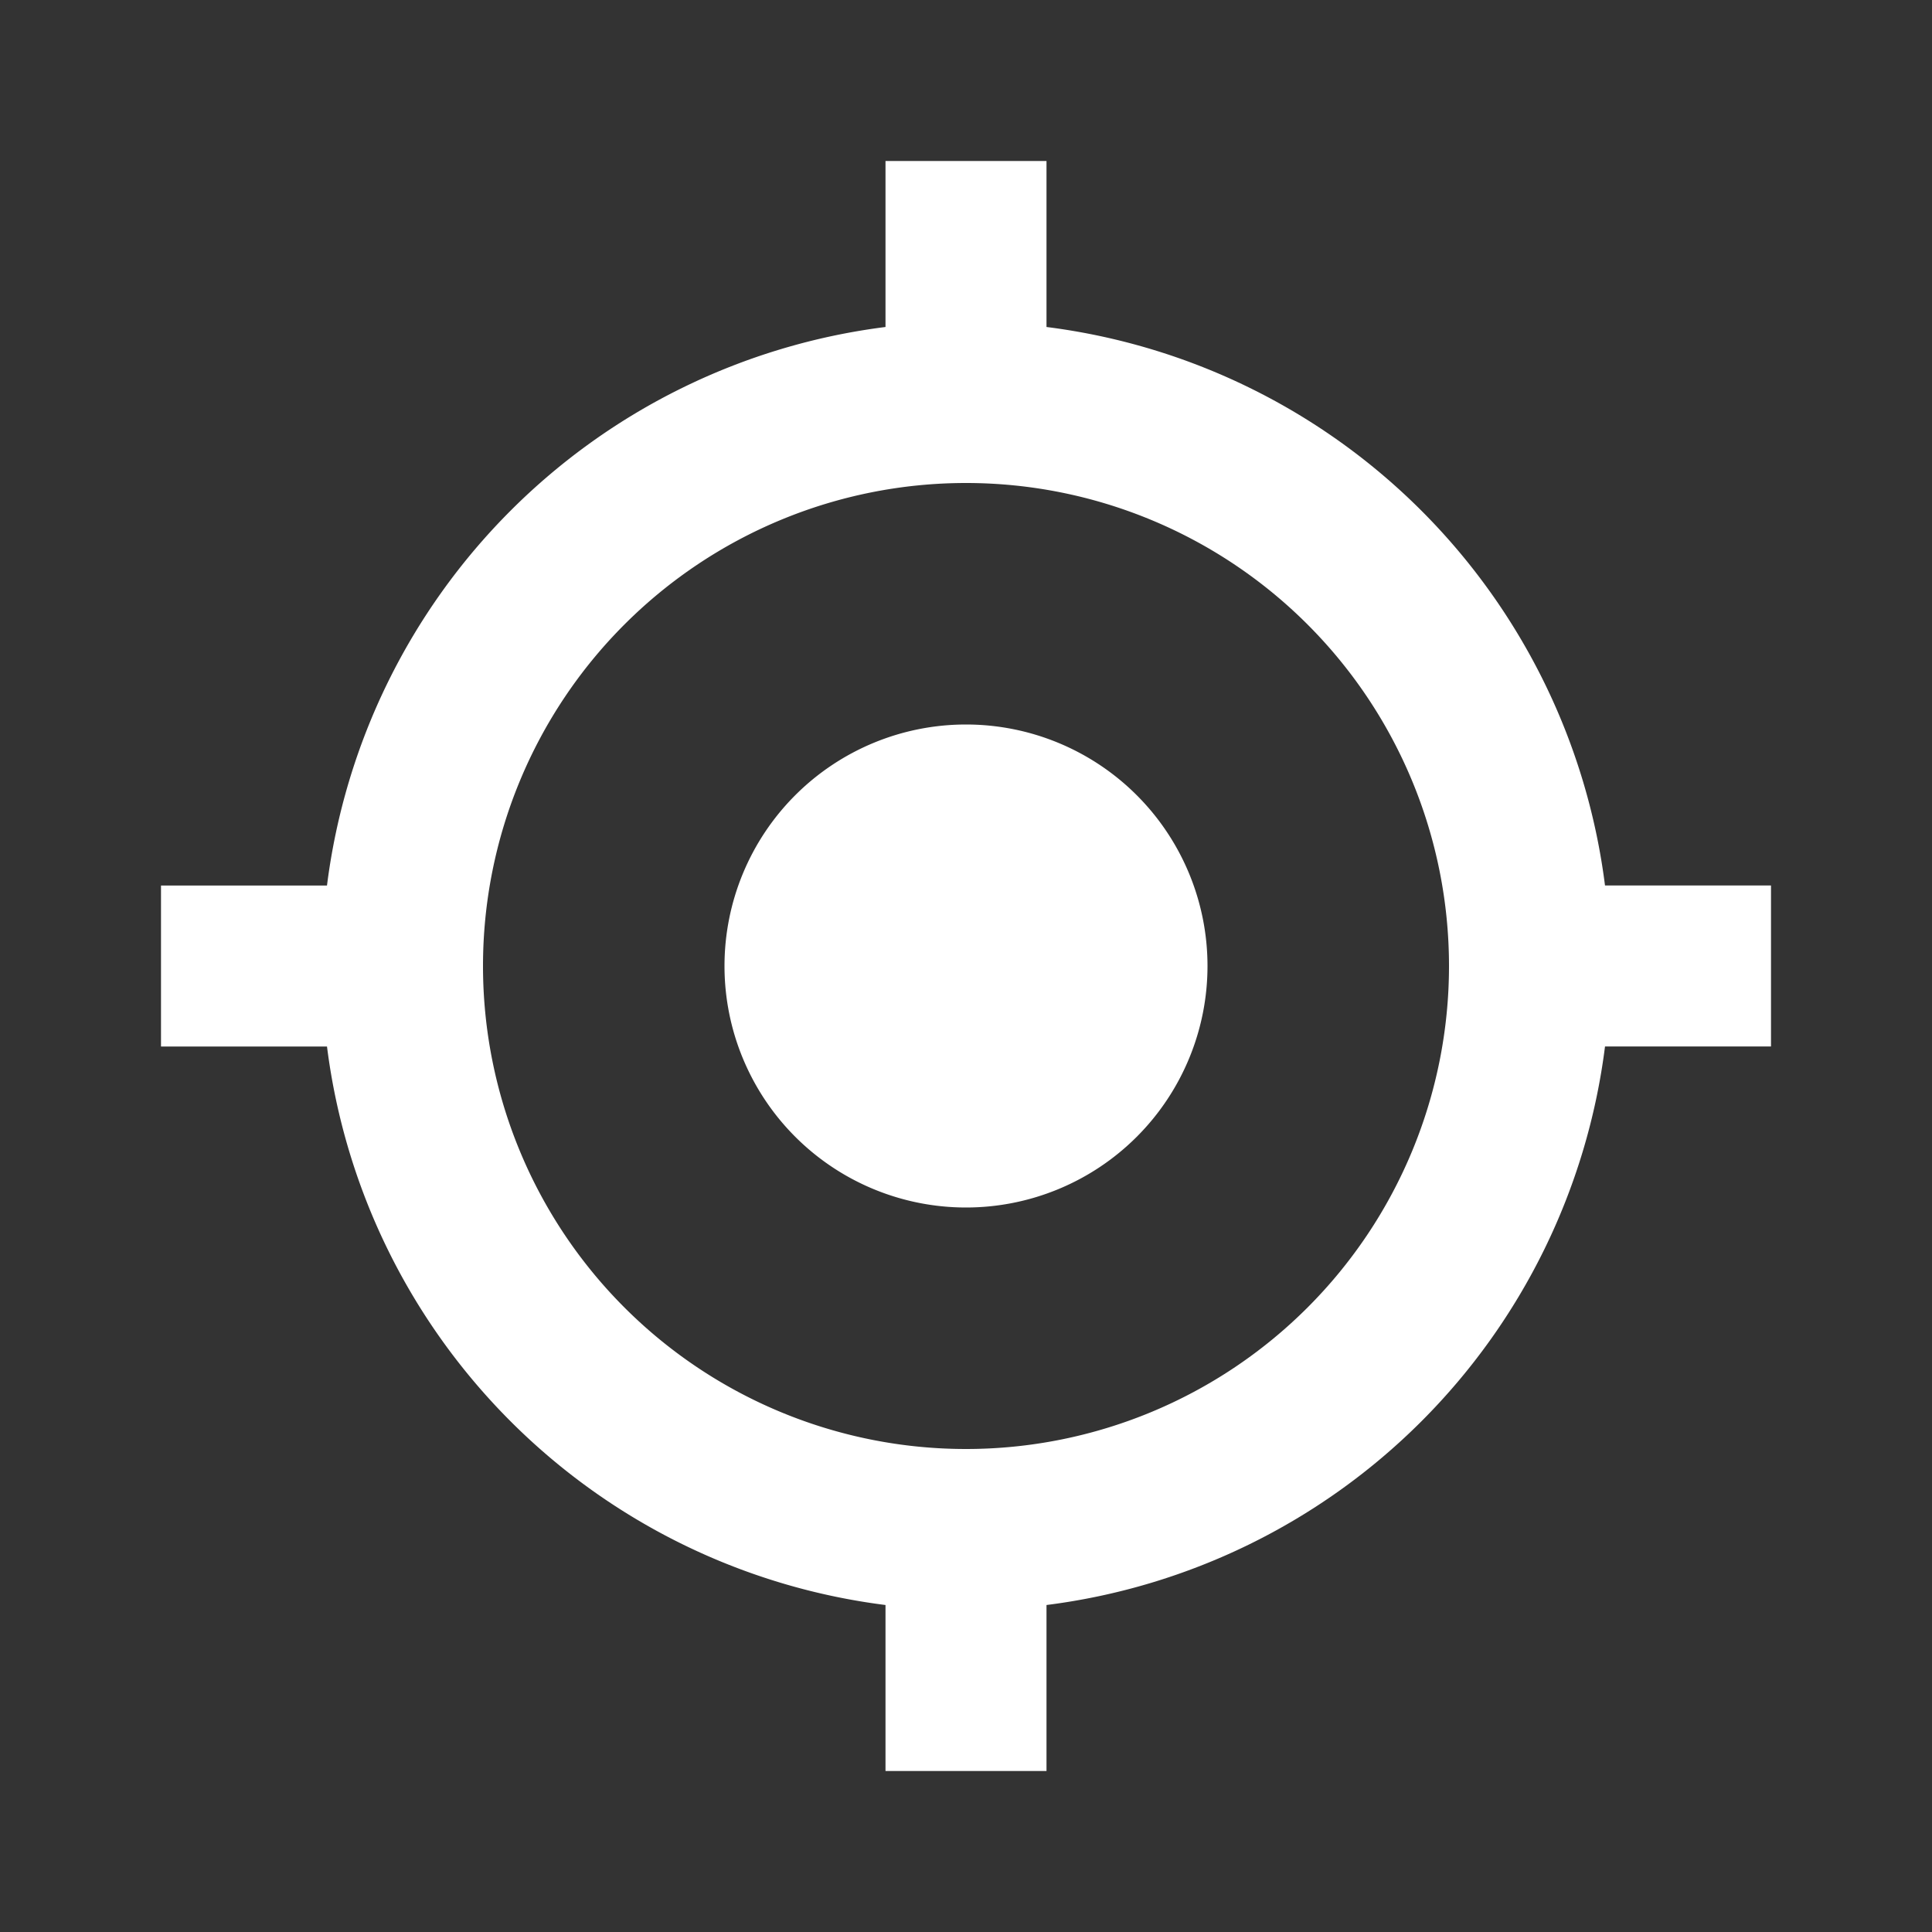<svg xmlns="http://www.w3.org/2000/svg" width="100" height="100" viewBox="0 0 24 24"><rect x="0" y="0" width="24" height="24" fill="#333333" stroke="none"/><path fill="white" d="M19.938 13A8.004 8.004 0 0 1 13 19.938V22h-2v-2.062A8.004 8.004 0 0 1 4.062 13H2v-2h2.062A8.004 8.004 0 0 1 11 4.062V2h2v2.062A8.004 8.004 0 0 1 19.938 11H22v2h-2.062ZM12 18a6 6 0 1 0 0-12a6 6 0 0 0 0 12Zm0-3a3 3 0 1 0 0-6a3 3 0 0 0 0 6Z"/></svg>